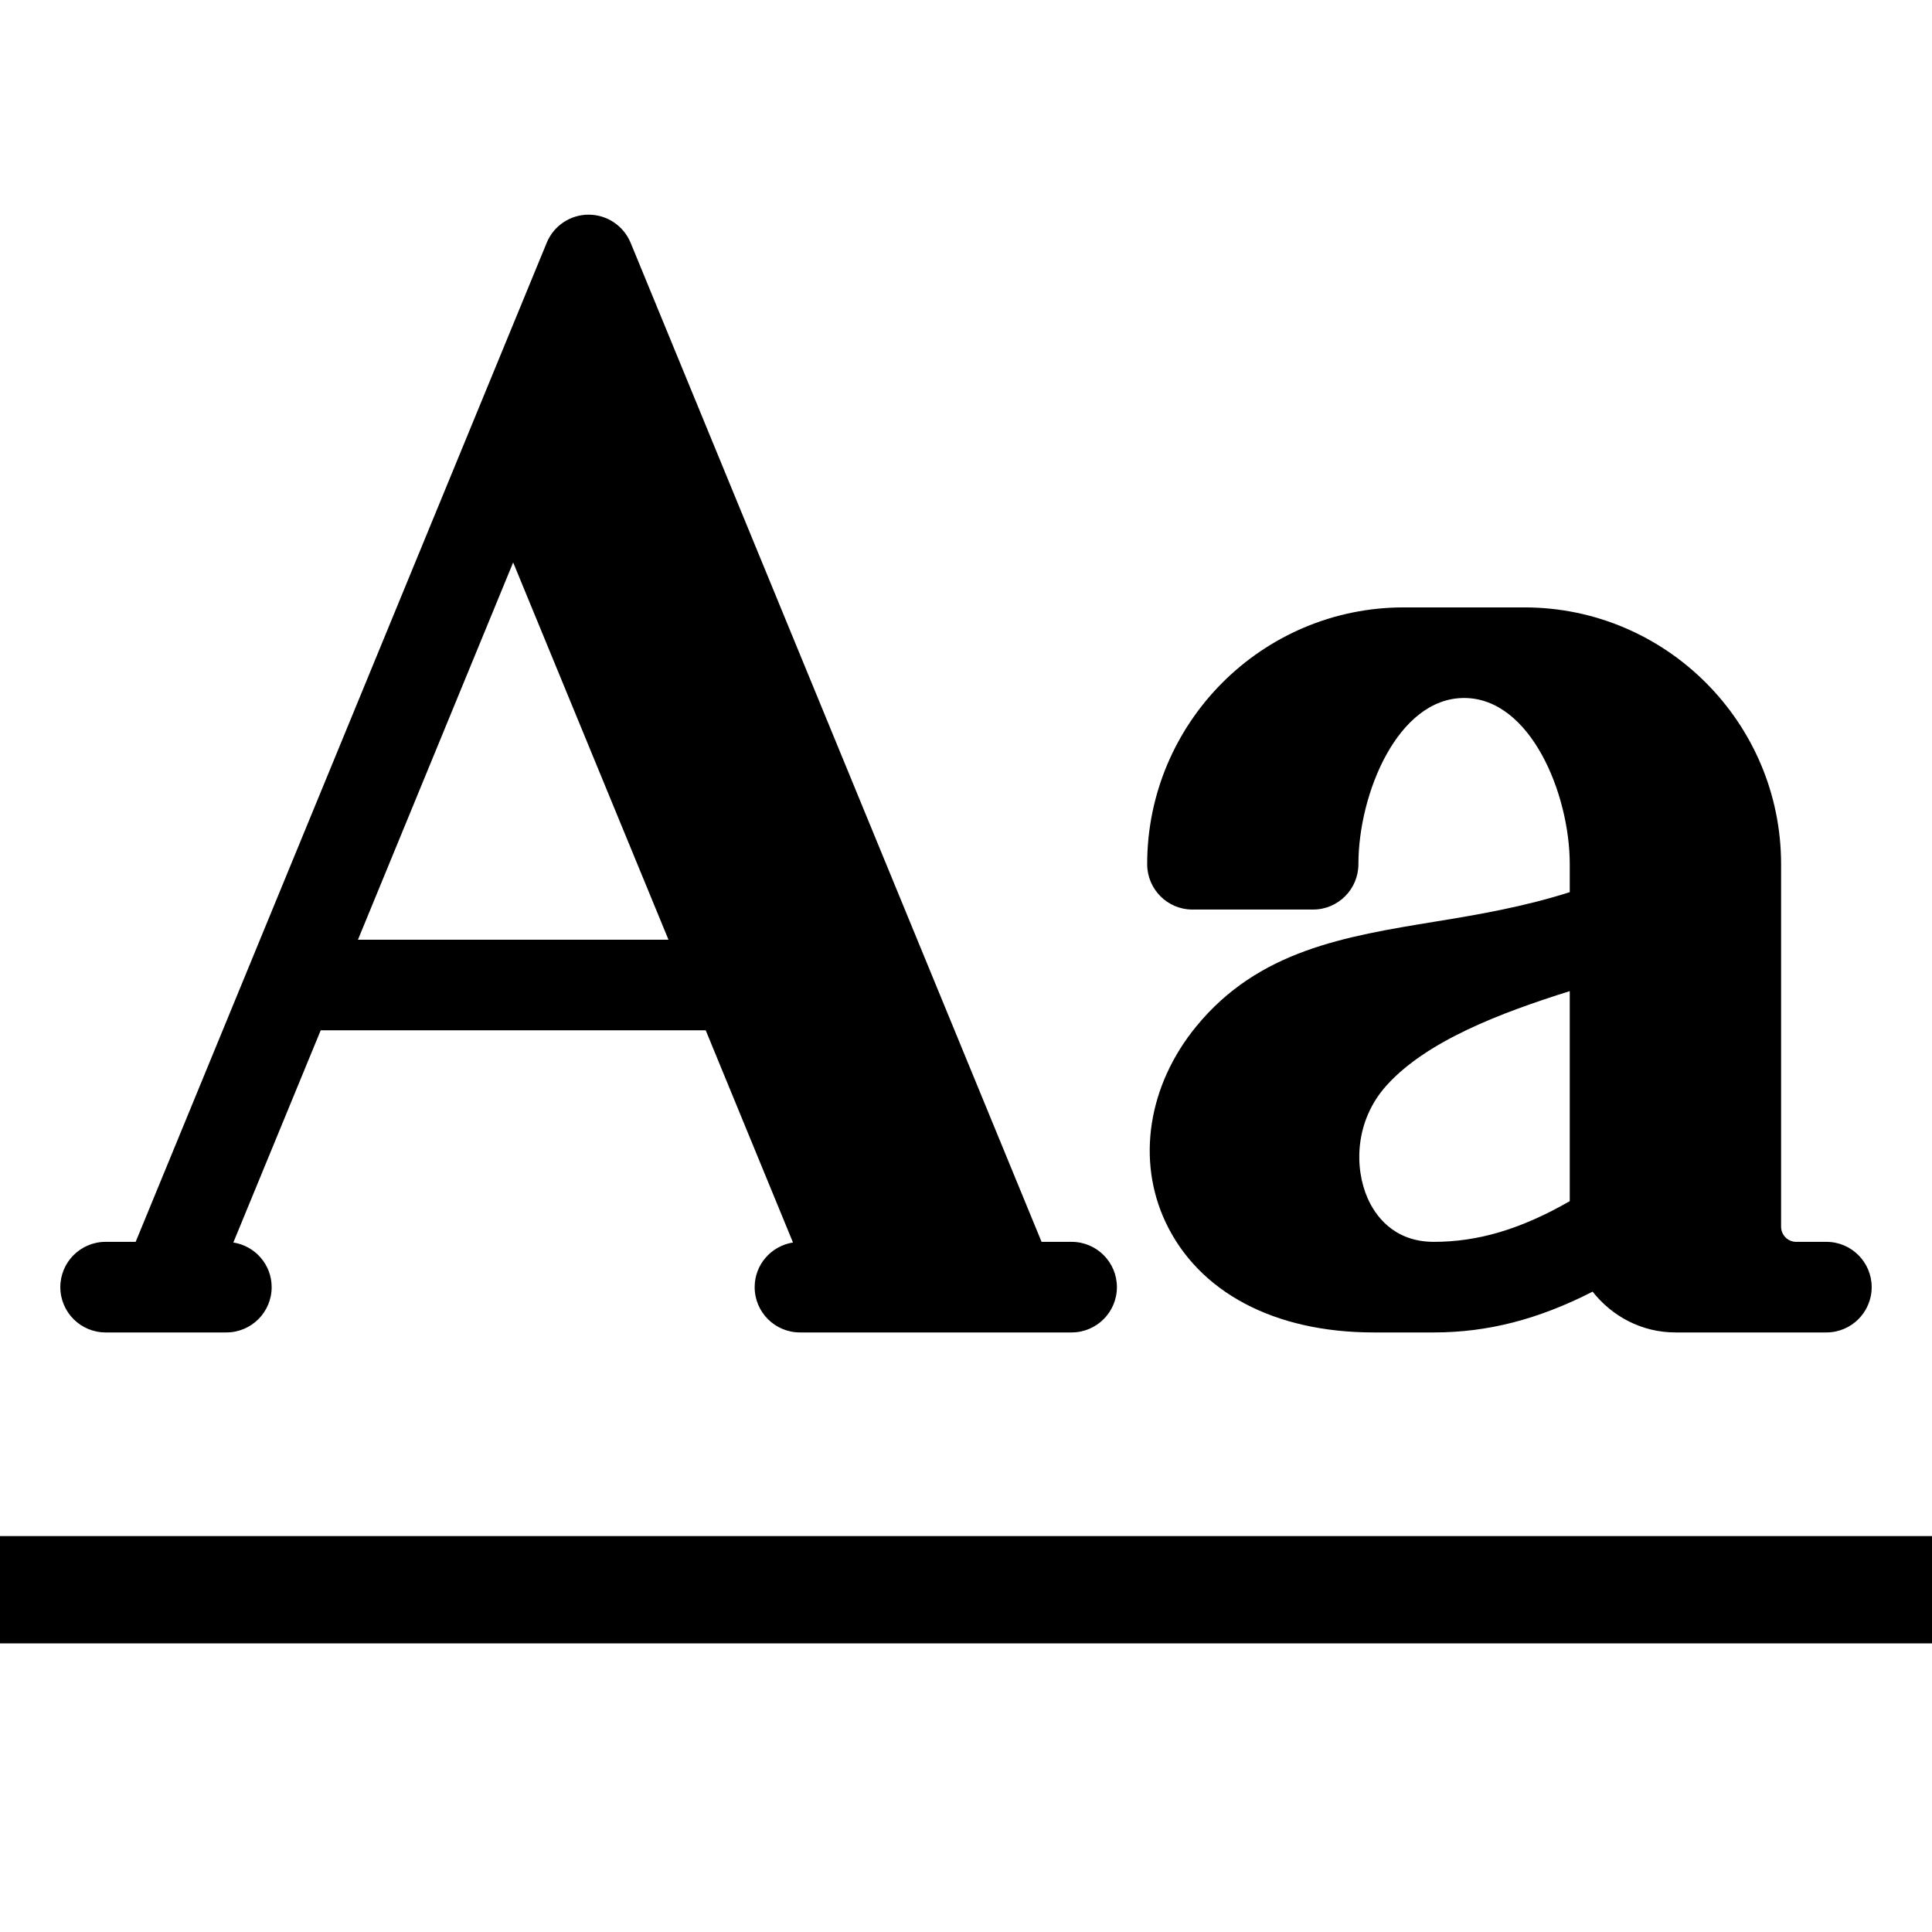 <?xml version="1.0" encoding="UTF-8"?>
<svg width="1em" height="1em" viewBox="0 0 18 18" version="1.1" xmlns="http://www.w3.org/2000/svg" xmlns:xlink="http://www.w3.org/1999/xlink">
    <!-- Generator: Sketch 53.2 (72643) - https://sketchapp.com -->
    <title>underline</title>
    <desc>Created with Sketch.</desc>
    <g id="underline" stroke="none" stroke-width="1" fill="none" fill-rule="evenodd">
        <path d="M17.016,11.57 C17.249,11.57 17.438,11.759 17.438,11.992 C17.438,12.225 17.249,12.414 17.016,12.414 L15.609,12.414 C15.296,12.414 15.019,12.264 14.838,12.034 C14.331,12.293 13.86,12.414 13.359,12.414 L12.797,12.414 C11.874,12.414 11.168,12.04 10.86,11.388 C10.587,10.81 10.696,10.11 11.146,9.562 C11.725,8.855 12.526,8.725 13.374,8.586 C13.782,8.52 14.201,8.447 14.625,8.312 L14.625,8.051 C14.625,7.396 14.259,6.503 13.641,6.503 C13.022,6.503 12.656,7.396 12.656,8.051 C12.656,8.284 12.467,8.474 12.234,8.474 L11.109,8.474 C10.876,8.474 10.688,8.284 10.688,8.051 C10.688,6.732 11.76,5.659 13.078,5.659 L14.203,5.659 C15.521,5.659 16.594,6.732 16.594,8.051 L16.594,11.429 C16.594,11.506 16.657,11.57 16.734,11.57 L17.016,11.57 Z M14.625,11.191 L14.625,11.191 L14.625,11.191 L14.625,9.234 C13.979,9.437 13.292,9.698 12.918,10.113 C12.621,10.443 12.616,10.88 12.743,11.166 C12.81,11.317 12.979,11.57 13.359,11.57 C13.772,11.57 14.17,11.452 14.625,11.191 Z M9.984,11.57 C10.217,11.57 10.406,11.759 10.406,11.992 C10.406,12.225 10.217,12.414 9.984,12.414 L7.453,12.414 C7.22,12.414 7.031,12.225 7.031,11.992 C7.031,11.781 7.186,11.608 7.388,11.576 L6.575,9.599 L2.988,9.599 L2.174,11.576 C2.376,11.608 2.531,11.781 2.531,11.992 C2.531,12.225 2.342,12.414 2.109,12.414 L1.553,12.414 C1.551,12.414 1.55,12.414 1.548,12.414 L0.984,12.414 C0.751,12.414 0.562,12.225 0.562,11.992 C0.562,11.759 0.751,11.57 0.984,11.57 L1.264,11.57 L5.094,2.261 C5.159,2.103 5.313,2 5.484,2 C5.655,2 5.809,2.103 5.875,2.261 L9.704,11.57 L9.984,11.57 Z M3.335,8.755 L6.228,8.755 L4.781,5.24 L3.335,8.755 Z M0,15.311 L0,14.311 L18,14.311 L18,15.311 L0,15.311 Z" id="Shape" fill="currentColor" fill-rule="nonzero"></path>
    </g>
</svg>
